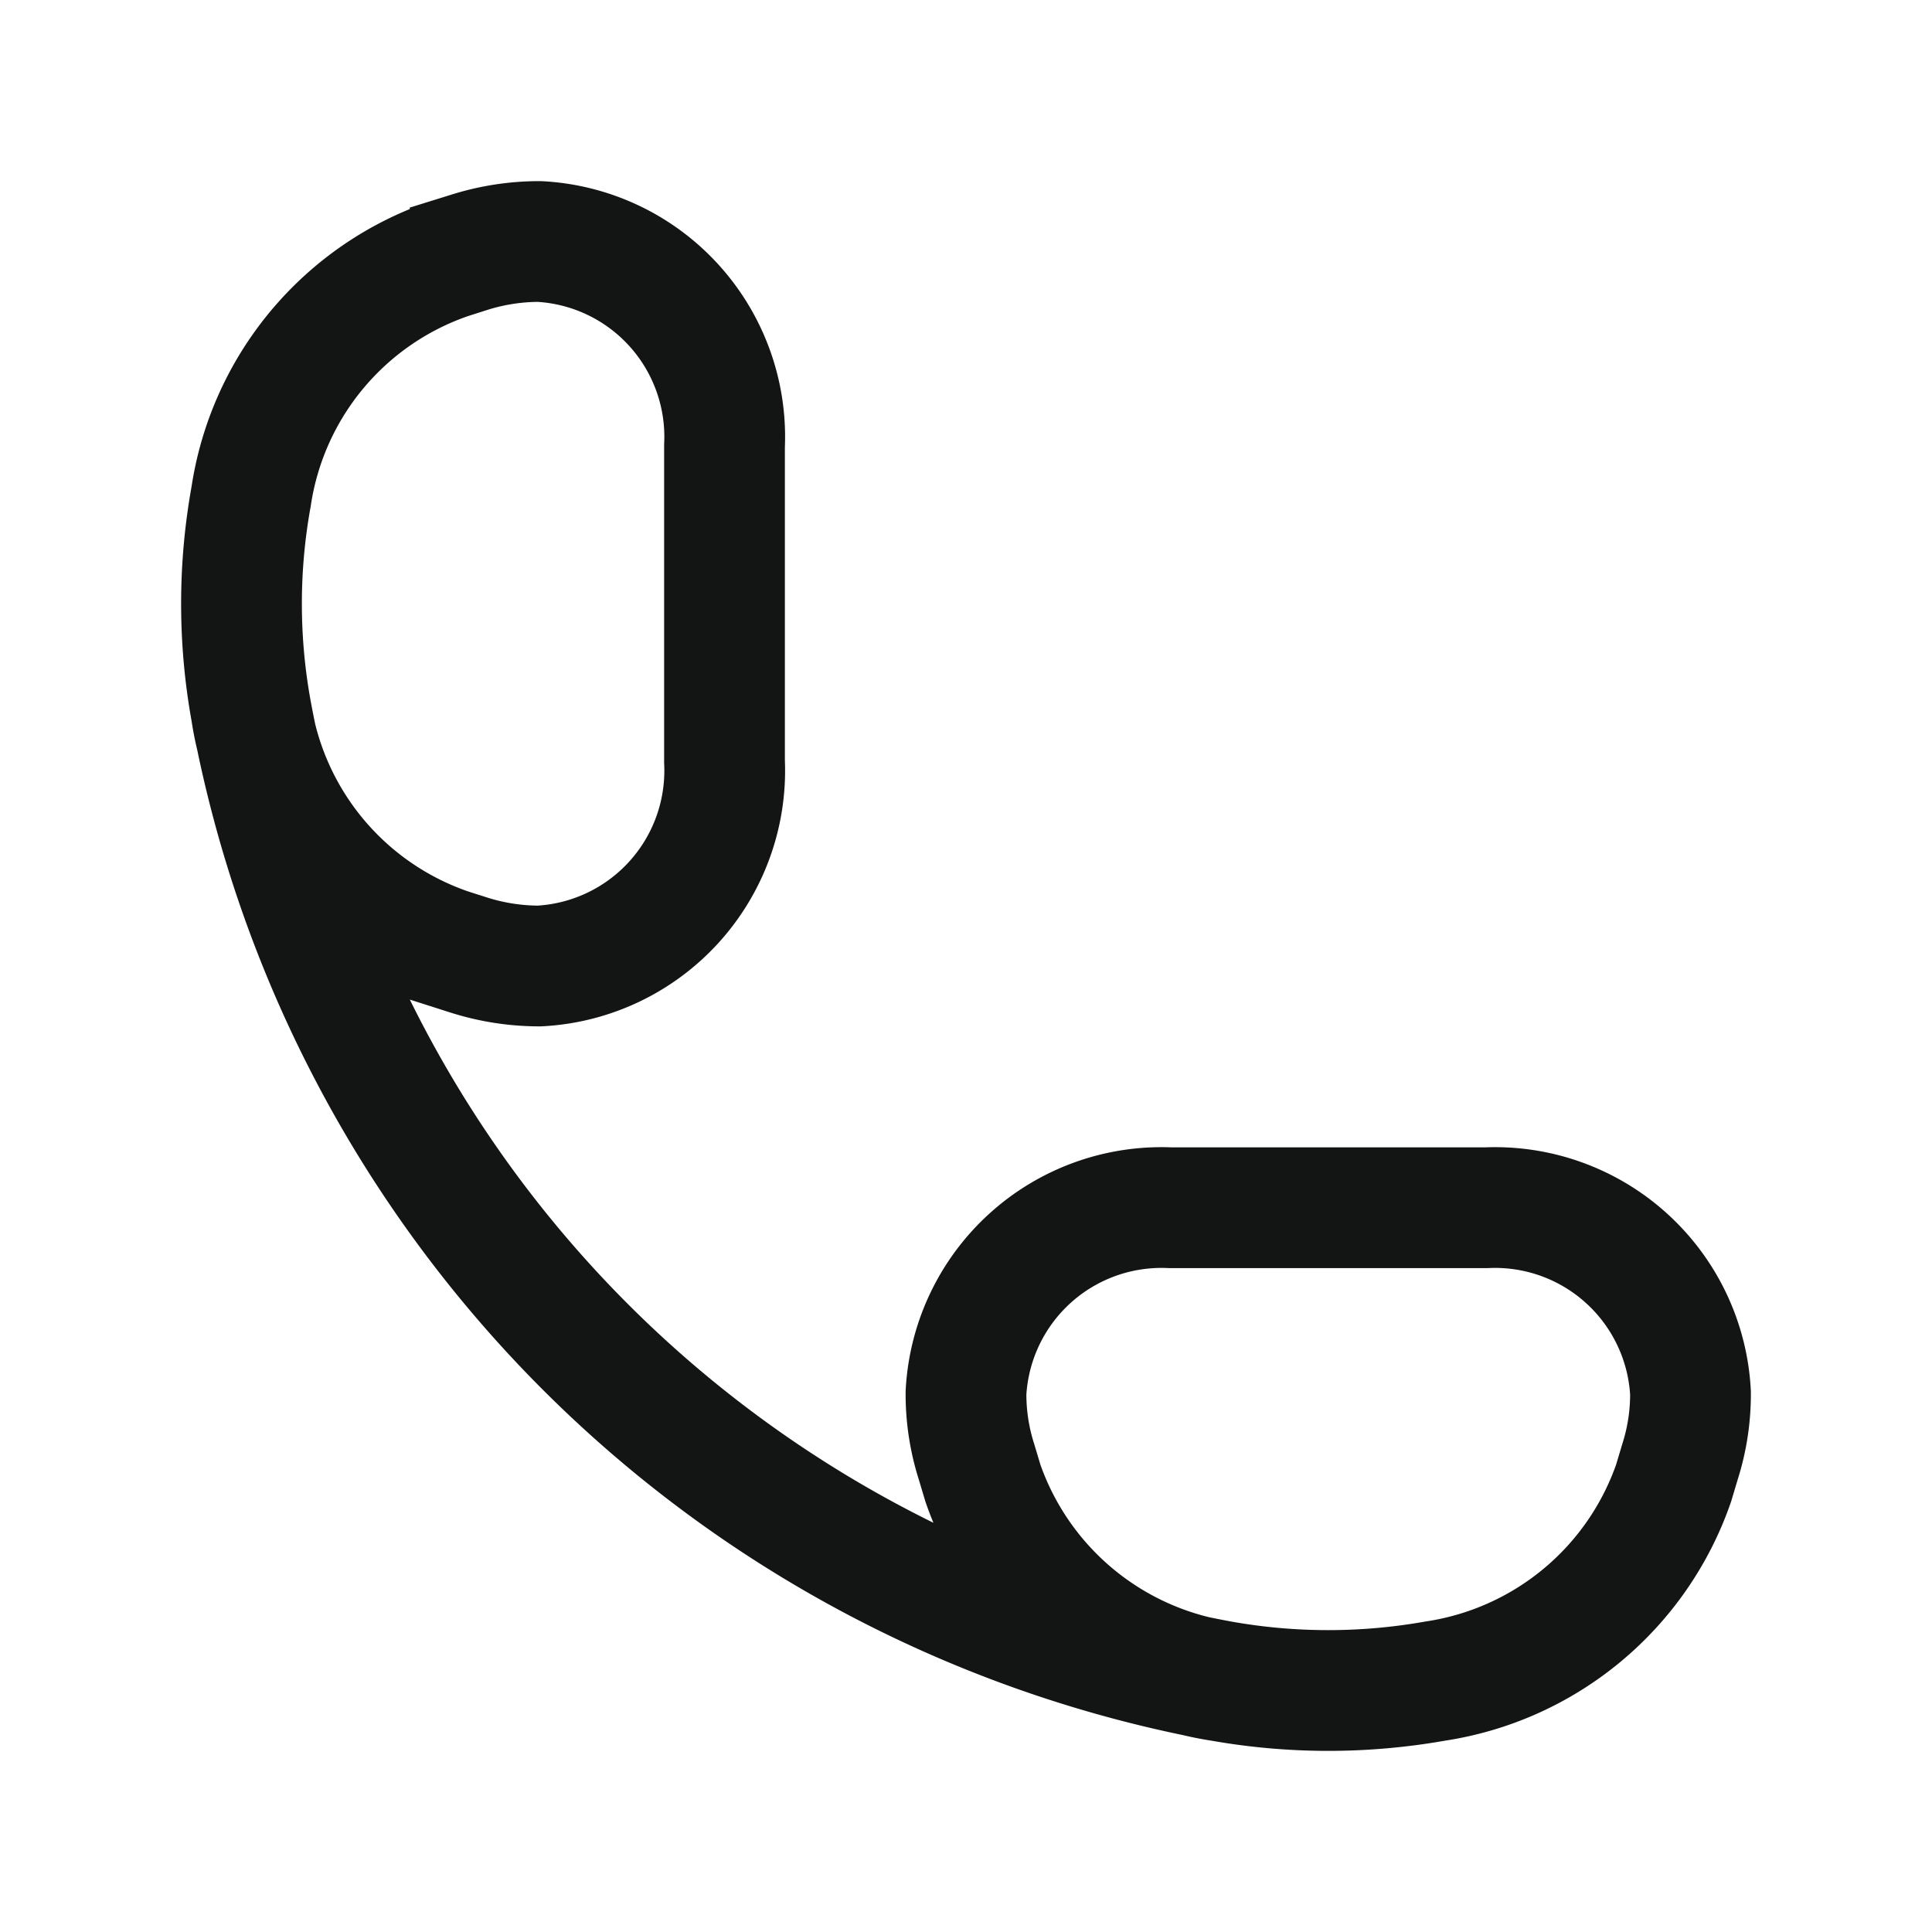 <svg id="Component_68_4" data-name="Component 68 – 4" xmlns="http://www.w3.org/2000/svg" xmlns:xlink="http://www.w3.org/1999/xlink" width="24" height="24" viewBox="0 0 24 24">
  <defs>
    <clipPath id="clip-path">
      <rect id="Rectangle_25777" data-name="Rectangle 25777" width="24" height="24" transform="translate(20 203)" fill="#131414"/>
    </clipPath>
  </defs>
  <g id="Mask_Group_793" data-name="Mask Group 793" transform="translate(-20 -203)" clip-path="url(#clip-path)">
    <path id="Path_180885" data-name="Path 180885" d="M1469.17,250.883a7.617,7.617,0,0,0,2.66,0,3.721,3.721,0,0,0,2.96-2.459l.08-.267a2.763,2.763,0,0,0,.13-.854,2.432,2.432,0,0,0-2.54-2.3h-3.92a2.432,2.432,0,0,0-2.54,2.3,2.763,2.763,0,0,0,.13.854l.08.267A3.721,3.721,0,0,0,1469.17,250.883Zm0,0a15.027,15.027,0,0,1-12.05-12.048m0,0a7.484,7.484,0,0,1,0-2.67,3.7,3.7,0,0,1,2.46-2.951l.26-.083a2.9,2.9,0,0,1,.86-.131,2.43,2.43,0,0,1,2.3,2.541v3.918a2.43,2.43,0,0,1-2.3,2.541,2.9,2.9,0,0,1-.86-.131l-.26-.083A3.7,3.7,0,0,1,1457.12,238.835Z" transform="translate(-1434 -27)" fill="none" stroke="#131414" stroke-width="1.5"/>
  </g>
</svg>
